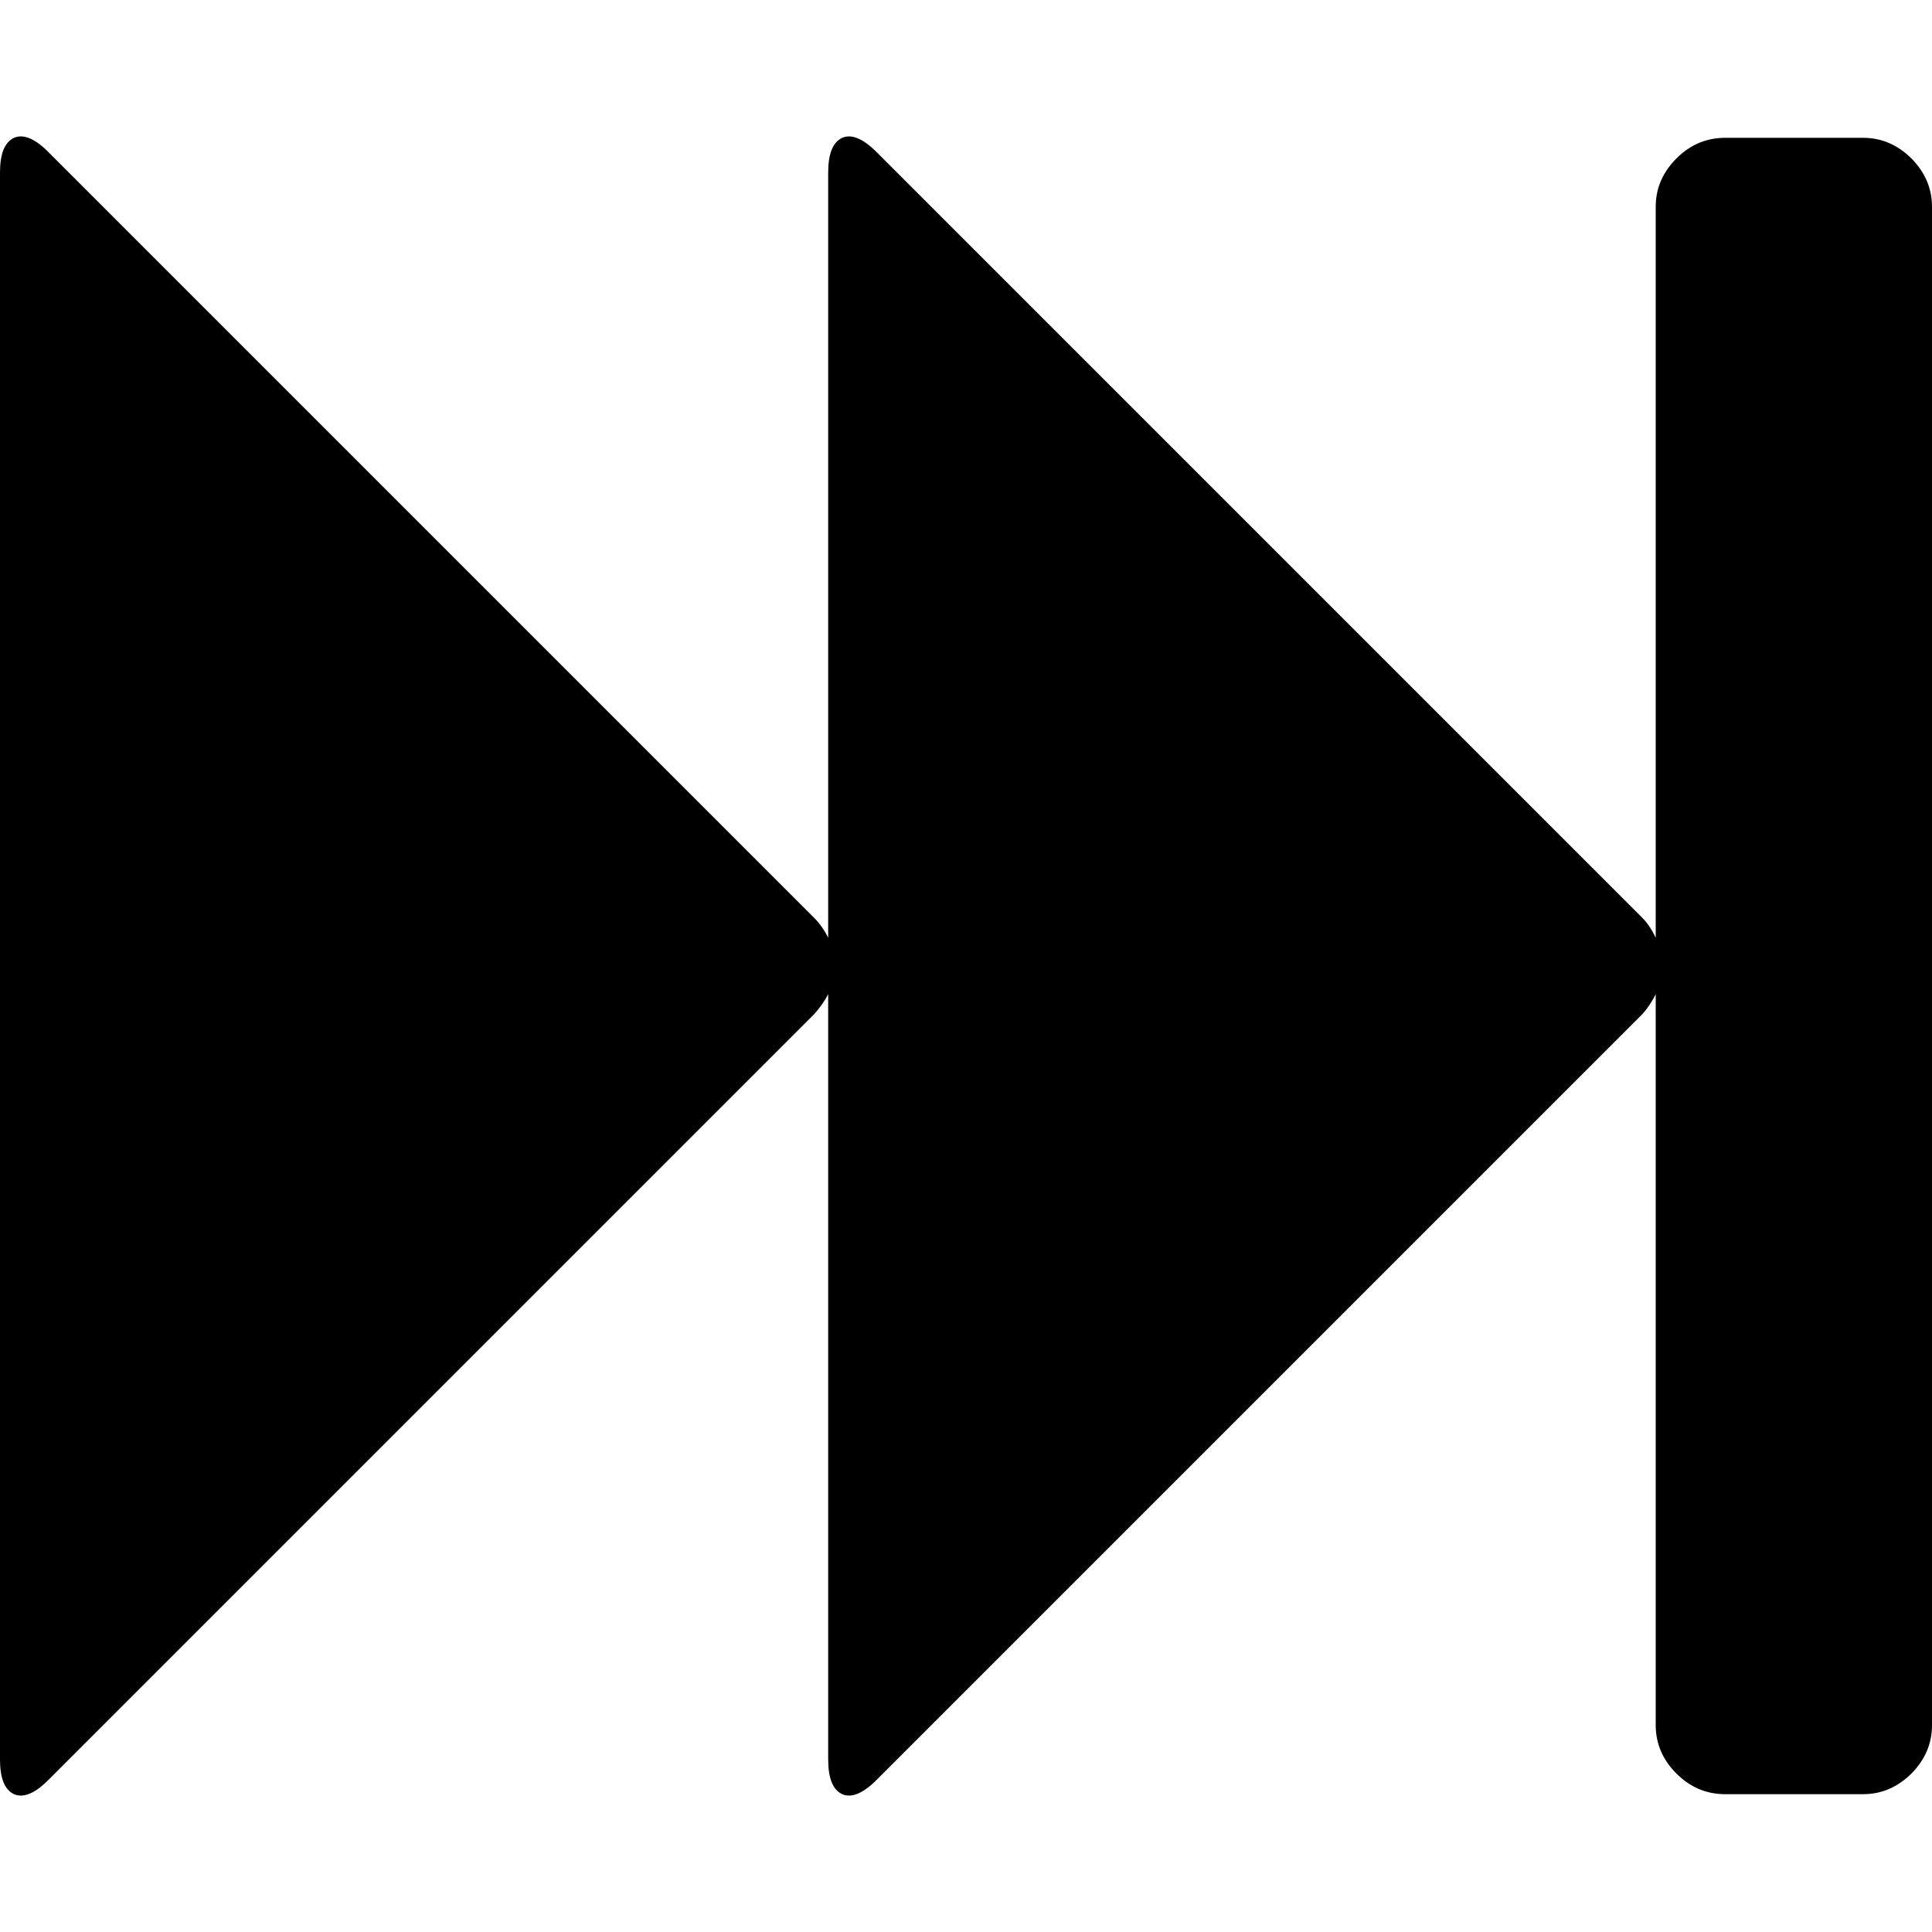 <?xml version="1.0" encoding="UTF-8" standalone="yes"?>
<svg xmlns="http://www.w3.org/2000/svg" xmlns:xlink="http://www.w3.org/1999/xlink" width="20px" height="20px" viewBox="0 0 15 15" version="1.1">
  <g id="surface1">
    <path style=" stroke:none;fill-rule:nonzero;fill:rgb(0%,0%,0%);fill-opacity:1;" d="M 0.375 13.82 C 0.27 13.926 0.18 13.961 0.109 13.93 C 0.035 13.895 0 13.805 0 13.66 L 0 1.34 C 0 1.195 0.035 1.105 0.109 1.07 C 0.18 1.039 0.27 1.074 0.375 1.18 L 6.32 7.125 C 6.363 7.168 6.402 7.223 6.43 7.281 L 6.43 1.34 C 6.43 1.195 6.465 1.105 6.539 1.07 C 6.609 1.039 6.699 1.074 6.805 1.18 L 12.75 7.125 C 12.793 7.168 12.828 7.223 12.855 7.281 L 12.855 1.605 C 12.855 1.461 12.91 1.336 13.016 1.23 C 13.121 1.125 13.246 1.07 13.395 1.07 L 14.465 1.07 C 14.609 1.07 14.734 1.125 14.84 1.23 C 14.945 1.336 15 1.461 15 1.605 L 15 13.395 C 15 13.539 14.945 13.664 14.84 13.77 C 14.734 13.875 14.609 13.93 14.465 13.93 L 13.395 13.93 C 13.246 13.93 13.121 13.875 13.016 13.77 C 12.91 13.664 12.855 13.539 12.855 13.395 L 12.855 7.719 C 12.828 7.773 12.793 7.828 12.75 7.875 L 6.805 13.82 C 6.699 13.926 6.609 13.961 6.539 13.93 C 6.465 13.895 6.43 13.805 6.43 13.66 L 6.43 7.719 C 6.402 7.773 6.363 7.828 6.32 7.875 Z M 0.375 13.82 "/>
  </g>
</svg>